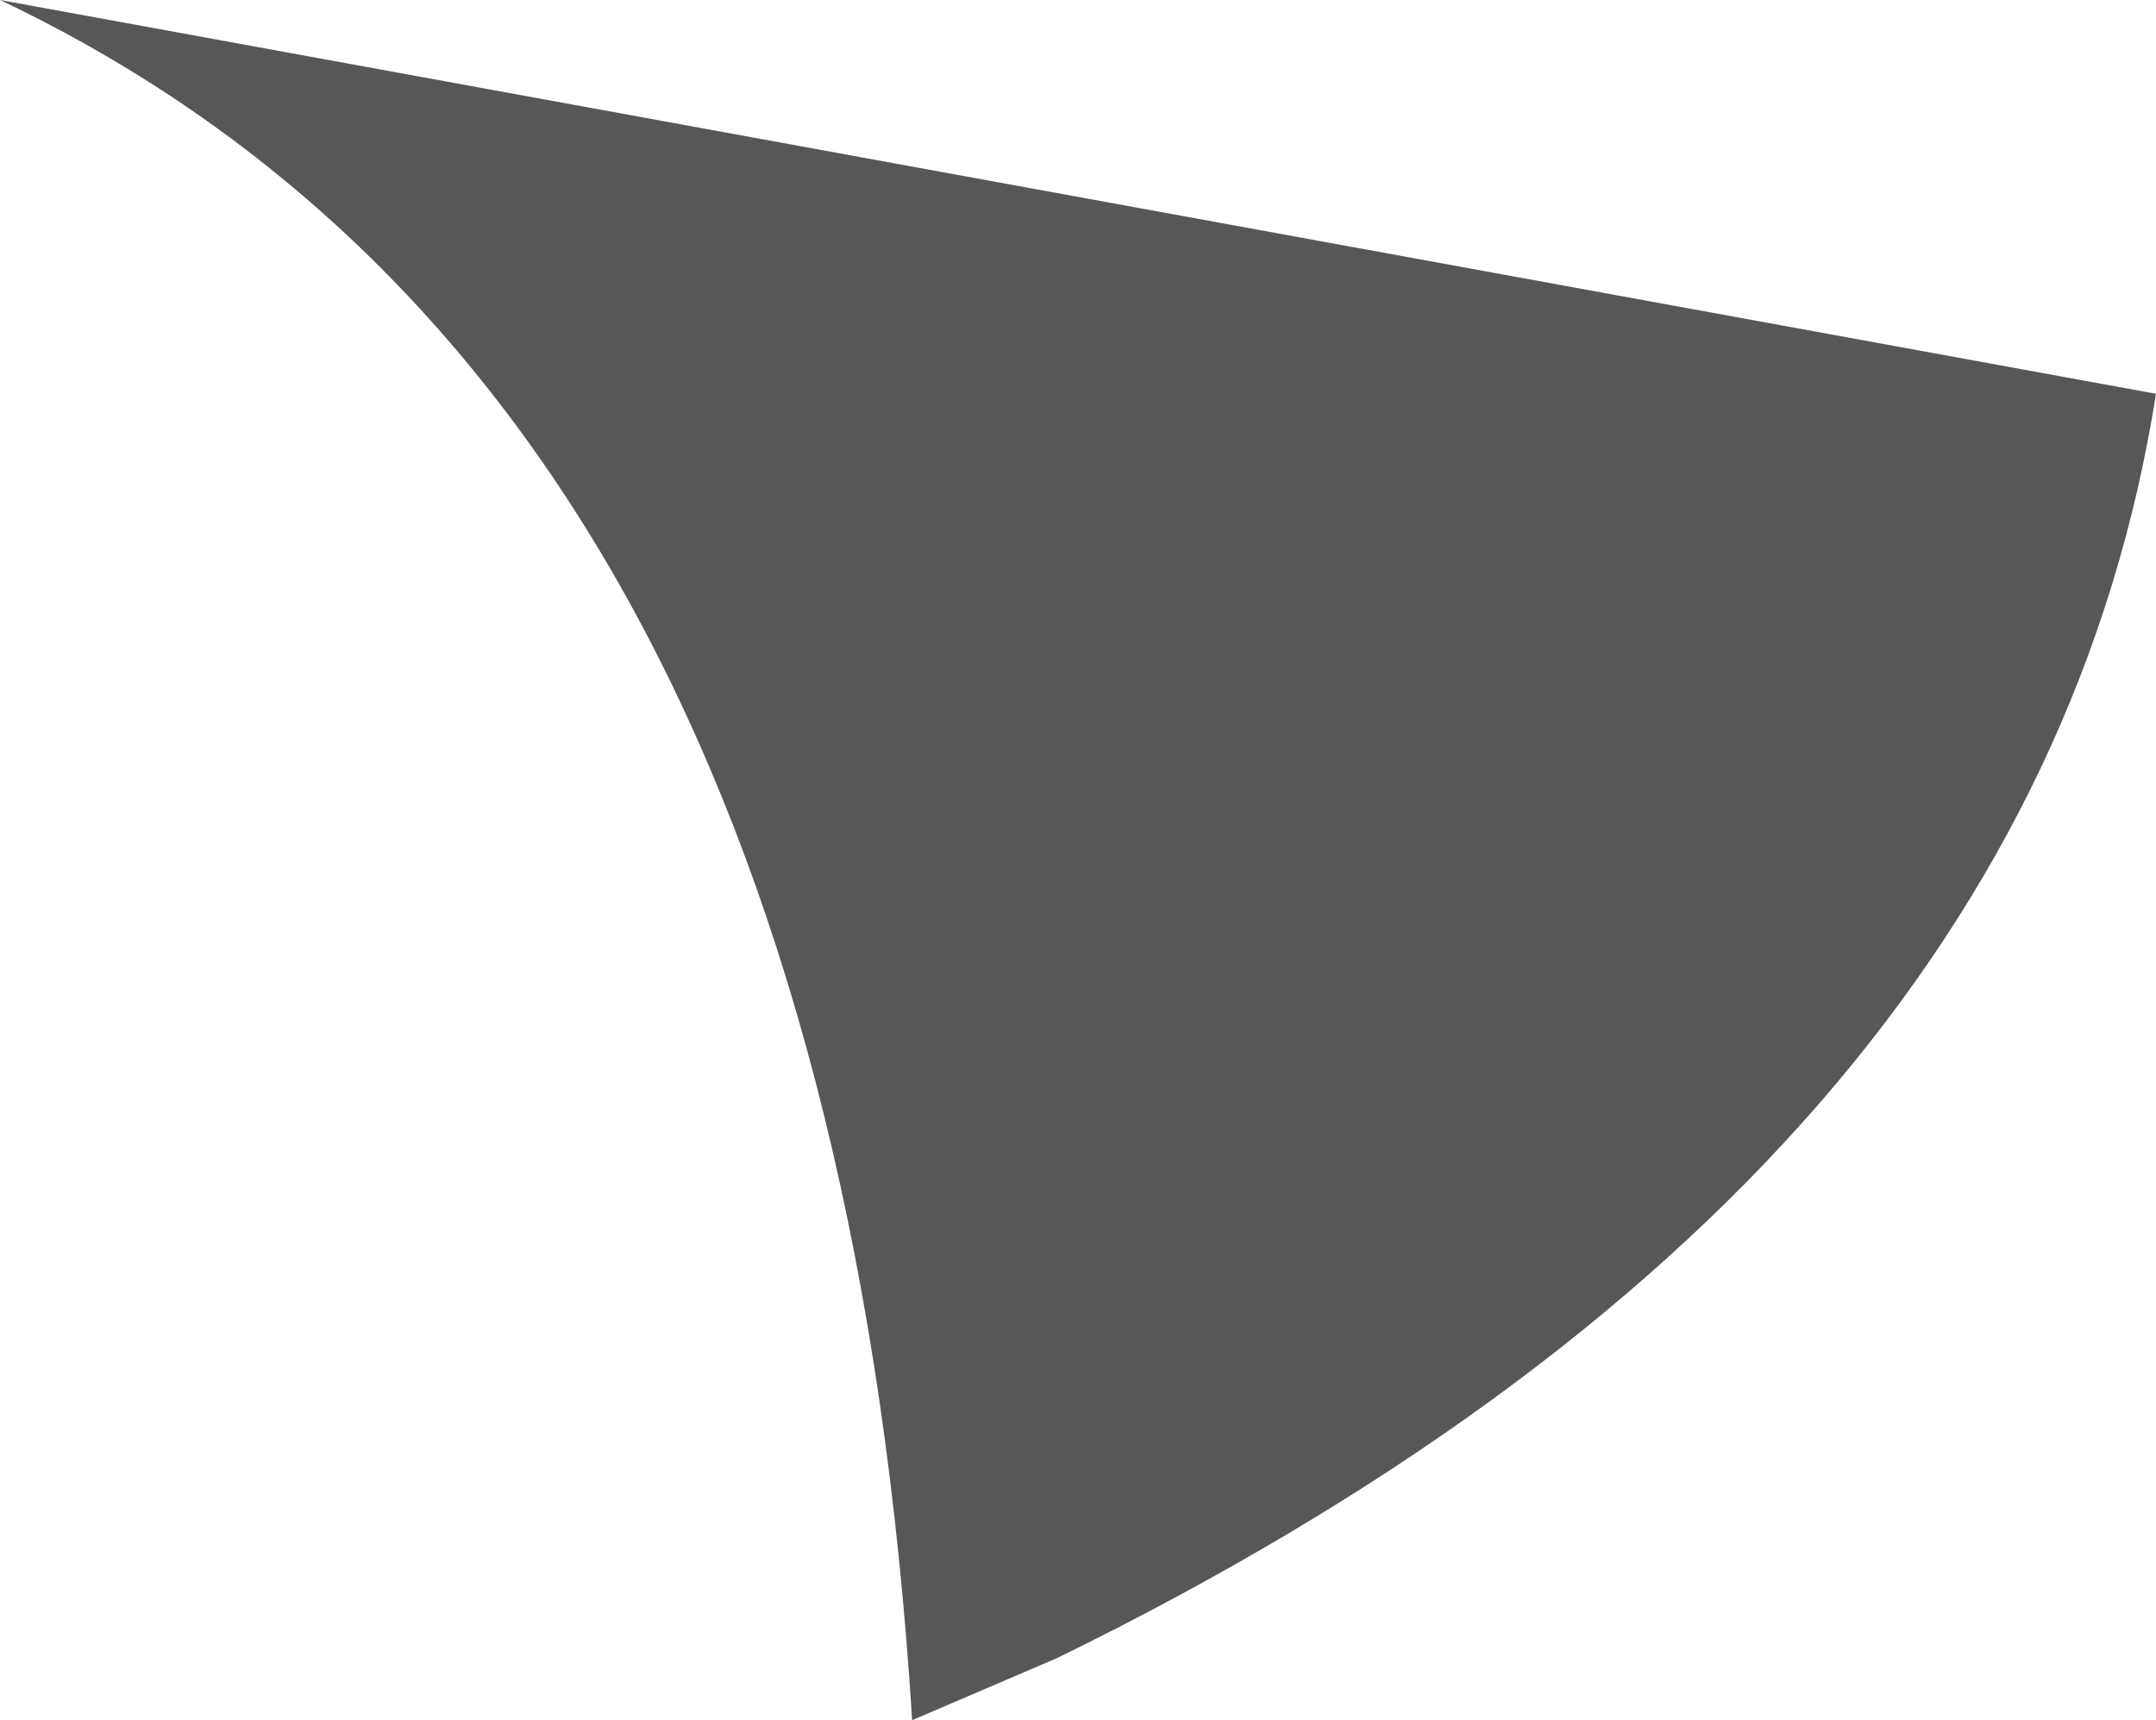 <?xml version="1.0" encoding="UTF-8" standalone="no"?>
<svg xmlns:xlink="http://www.w3.org/1999/xlink" height="4.15px" width="5.2px" xmlns="http://www.w3.org/2000/svg">
  <g transform="matrix(1.0, 0.0, 0.0, 1.0, -0.25, 2.55)">
    <path d="M2.45 1.6 Q2.25 -1.6 0.25 -2.55 L5.45 -1.6 Q5.15 0.3 2.8 1.45 L2.45 1.6" fill="#000000" fill-opacity="0.659" fill-rule="evenodd" stroke="none"/>
  </g>
</svg>
